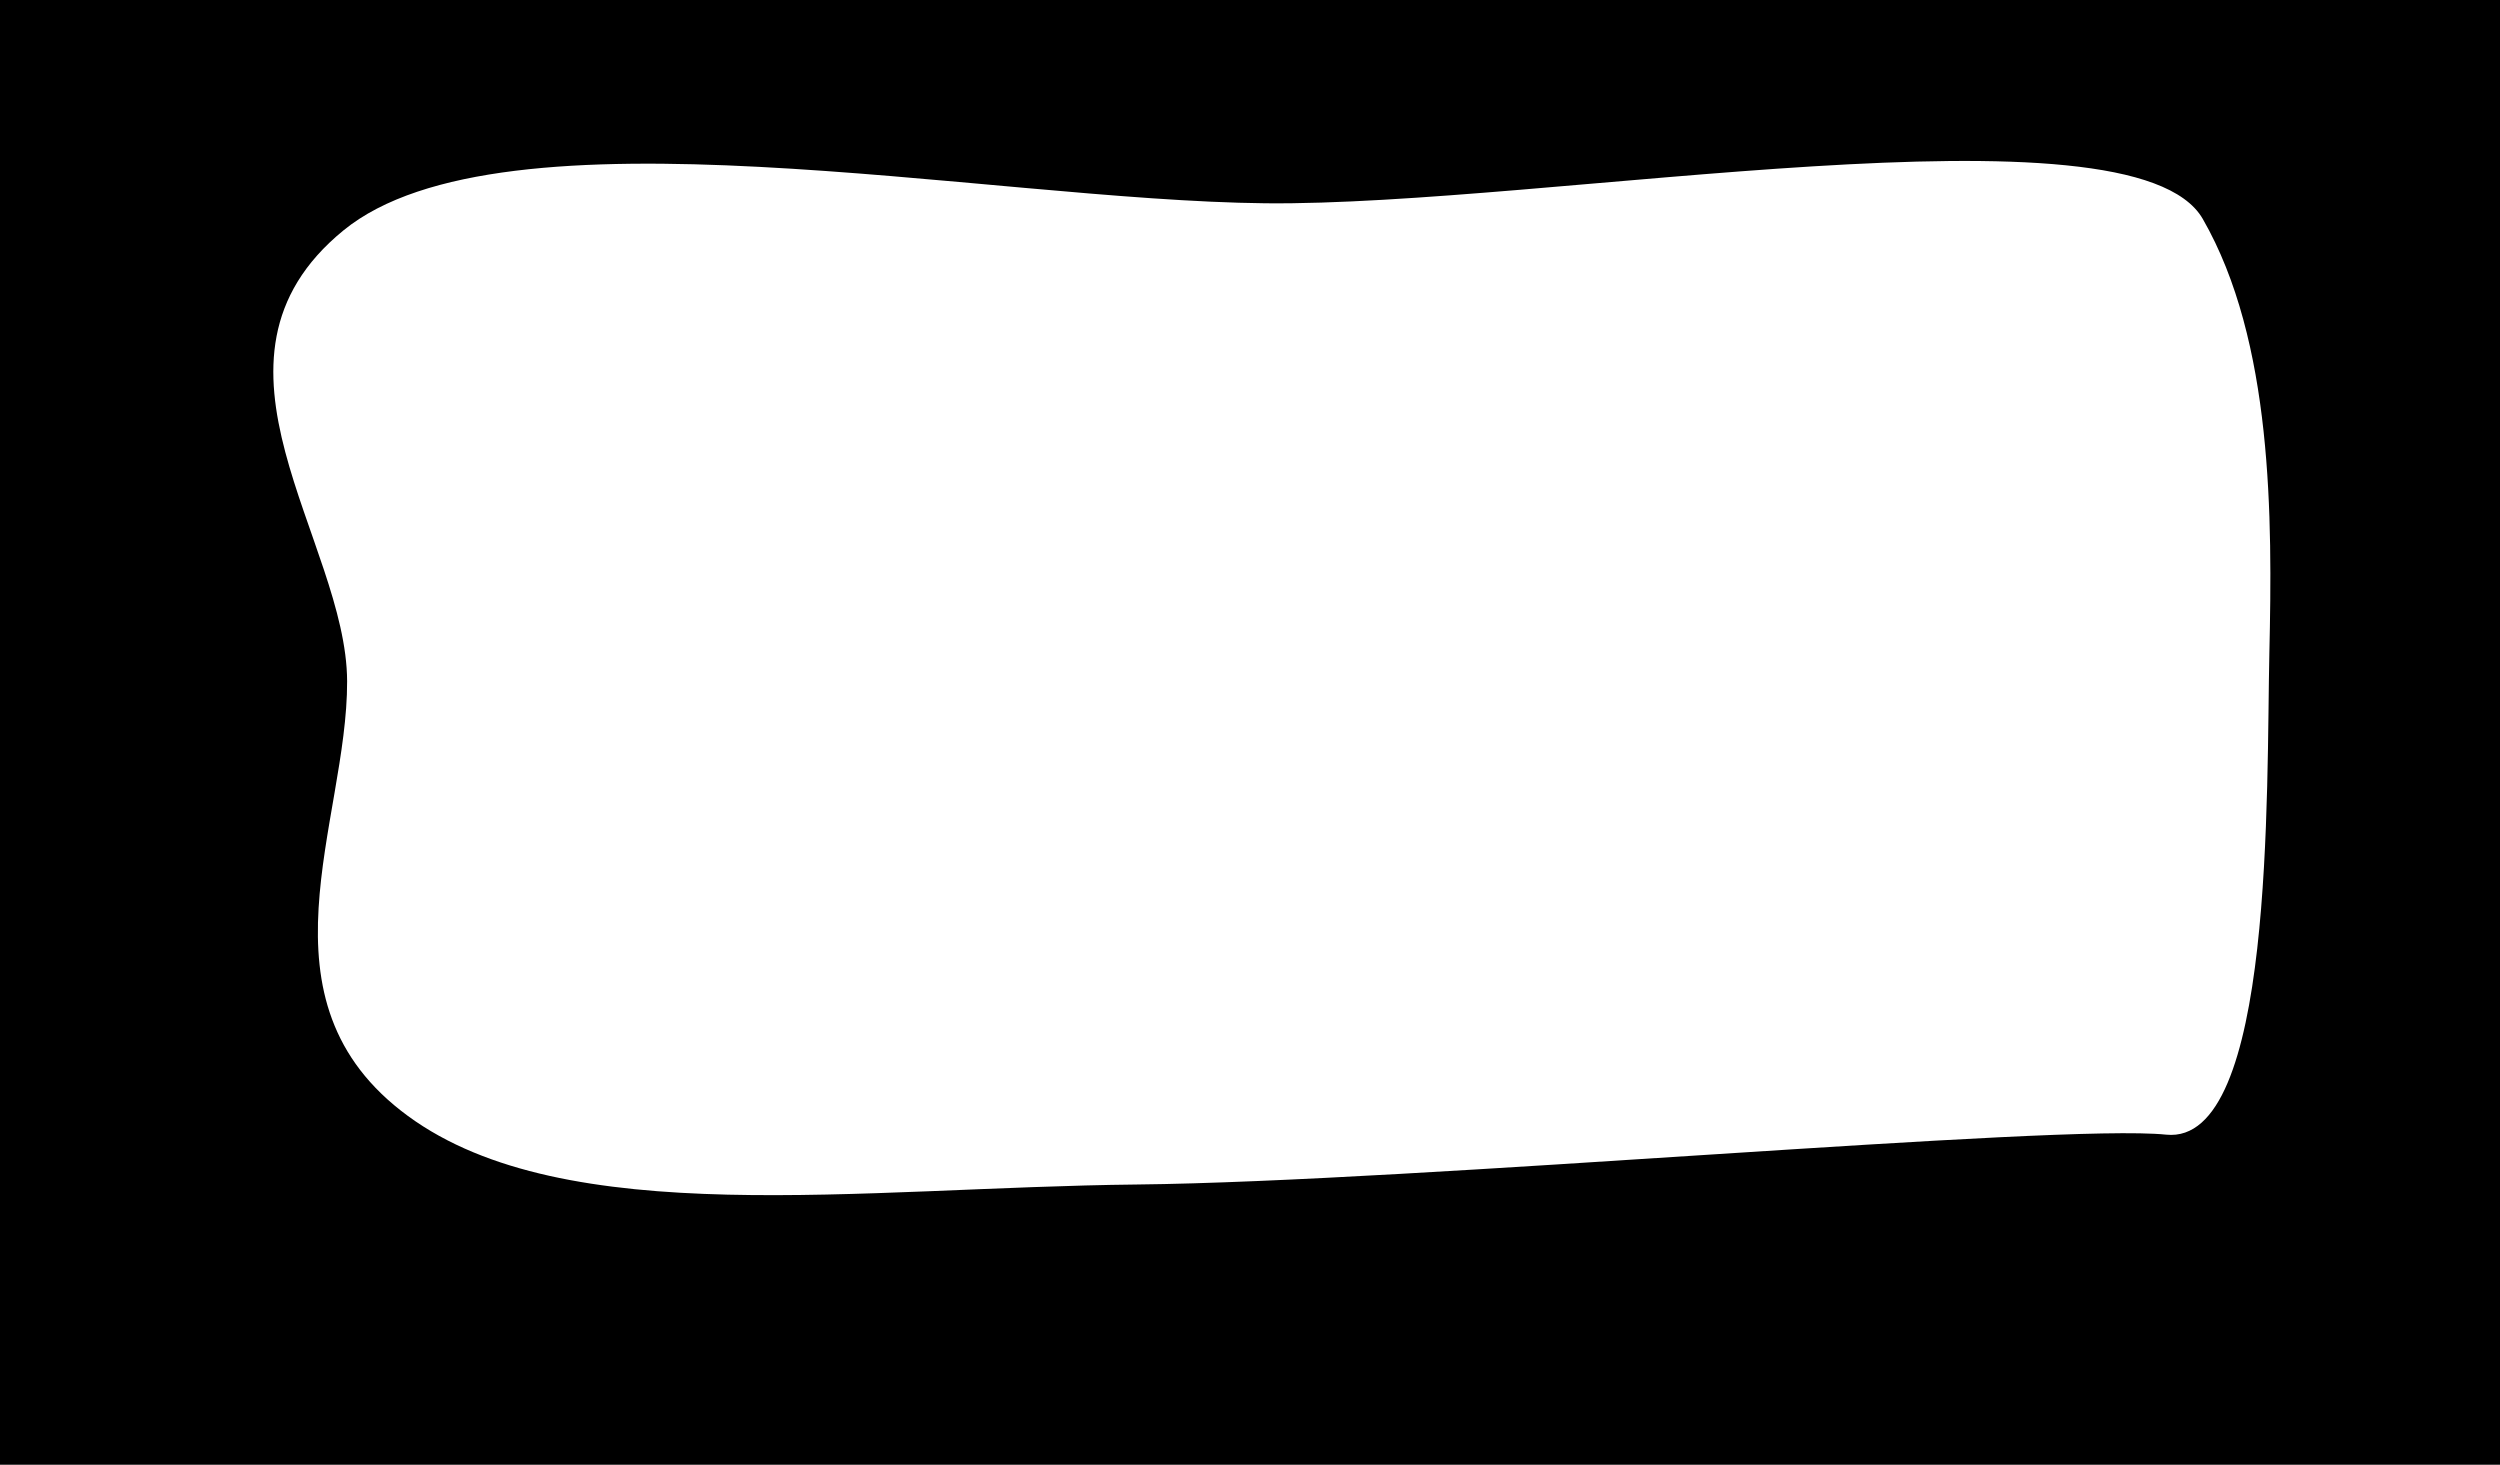 <svg xmlns="http://www.w3.org/2000/svg" xmlns:svg="http://www.w3.org/2000/svg" id="svg2" width="1024" height="600" version="1.1"><defs id="defs4"><filter id="filter3774" width="1.175" height="1.203" x="-.087" y="-.102" color-interpolation-filters="sRGB"><feGaussianBlur id="feGaussianBlur3776" stdDeviation="100.127"/></filter></defs><g id="layer1" transform="translate(0,-452.362)"><path style="fill:#000;fill-opacity:1;fill-rule:nonzero;stroke:none;filter:url(#filter3774)" id="rect2987" d="m -1061.911,-1327.47 12.122,4079.509 3765.42,-71.004 210.904,-4067.133 z M 155.614,189.575 C 261.334,69.442 580.789,161.857 766.695,164.531 c 185.906,2.674 574.759,-98.13 621.327,14.405 46.568,112.534 46.157,275.439 44.135,399.391 -2.023,123.952 3.399,453.805 -68.431,443.477 -71.83,-10.328 -497.843,43.188 -681.909,45.882 -184.066,2.694 -378.876,43.263 -483.346,-63.025 C 94.001,898.372 158.378,734.171 158.123,604.531 157.869,474.891 49.895,309.709 155.614,189.575 z" transform="matrix(0.618,0,0,0.445,44.459,462.411)"/></g></svg>